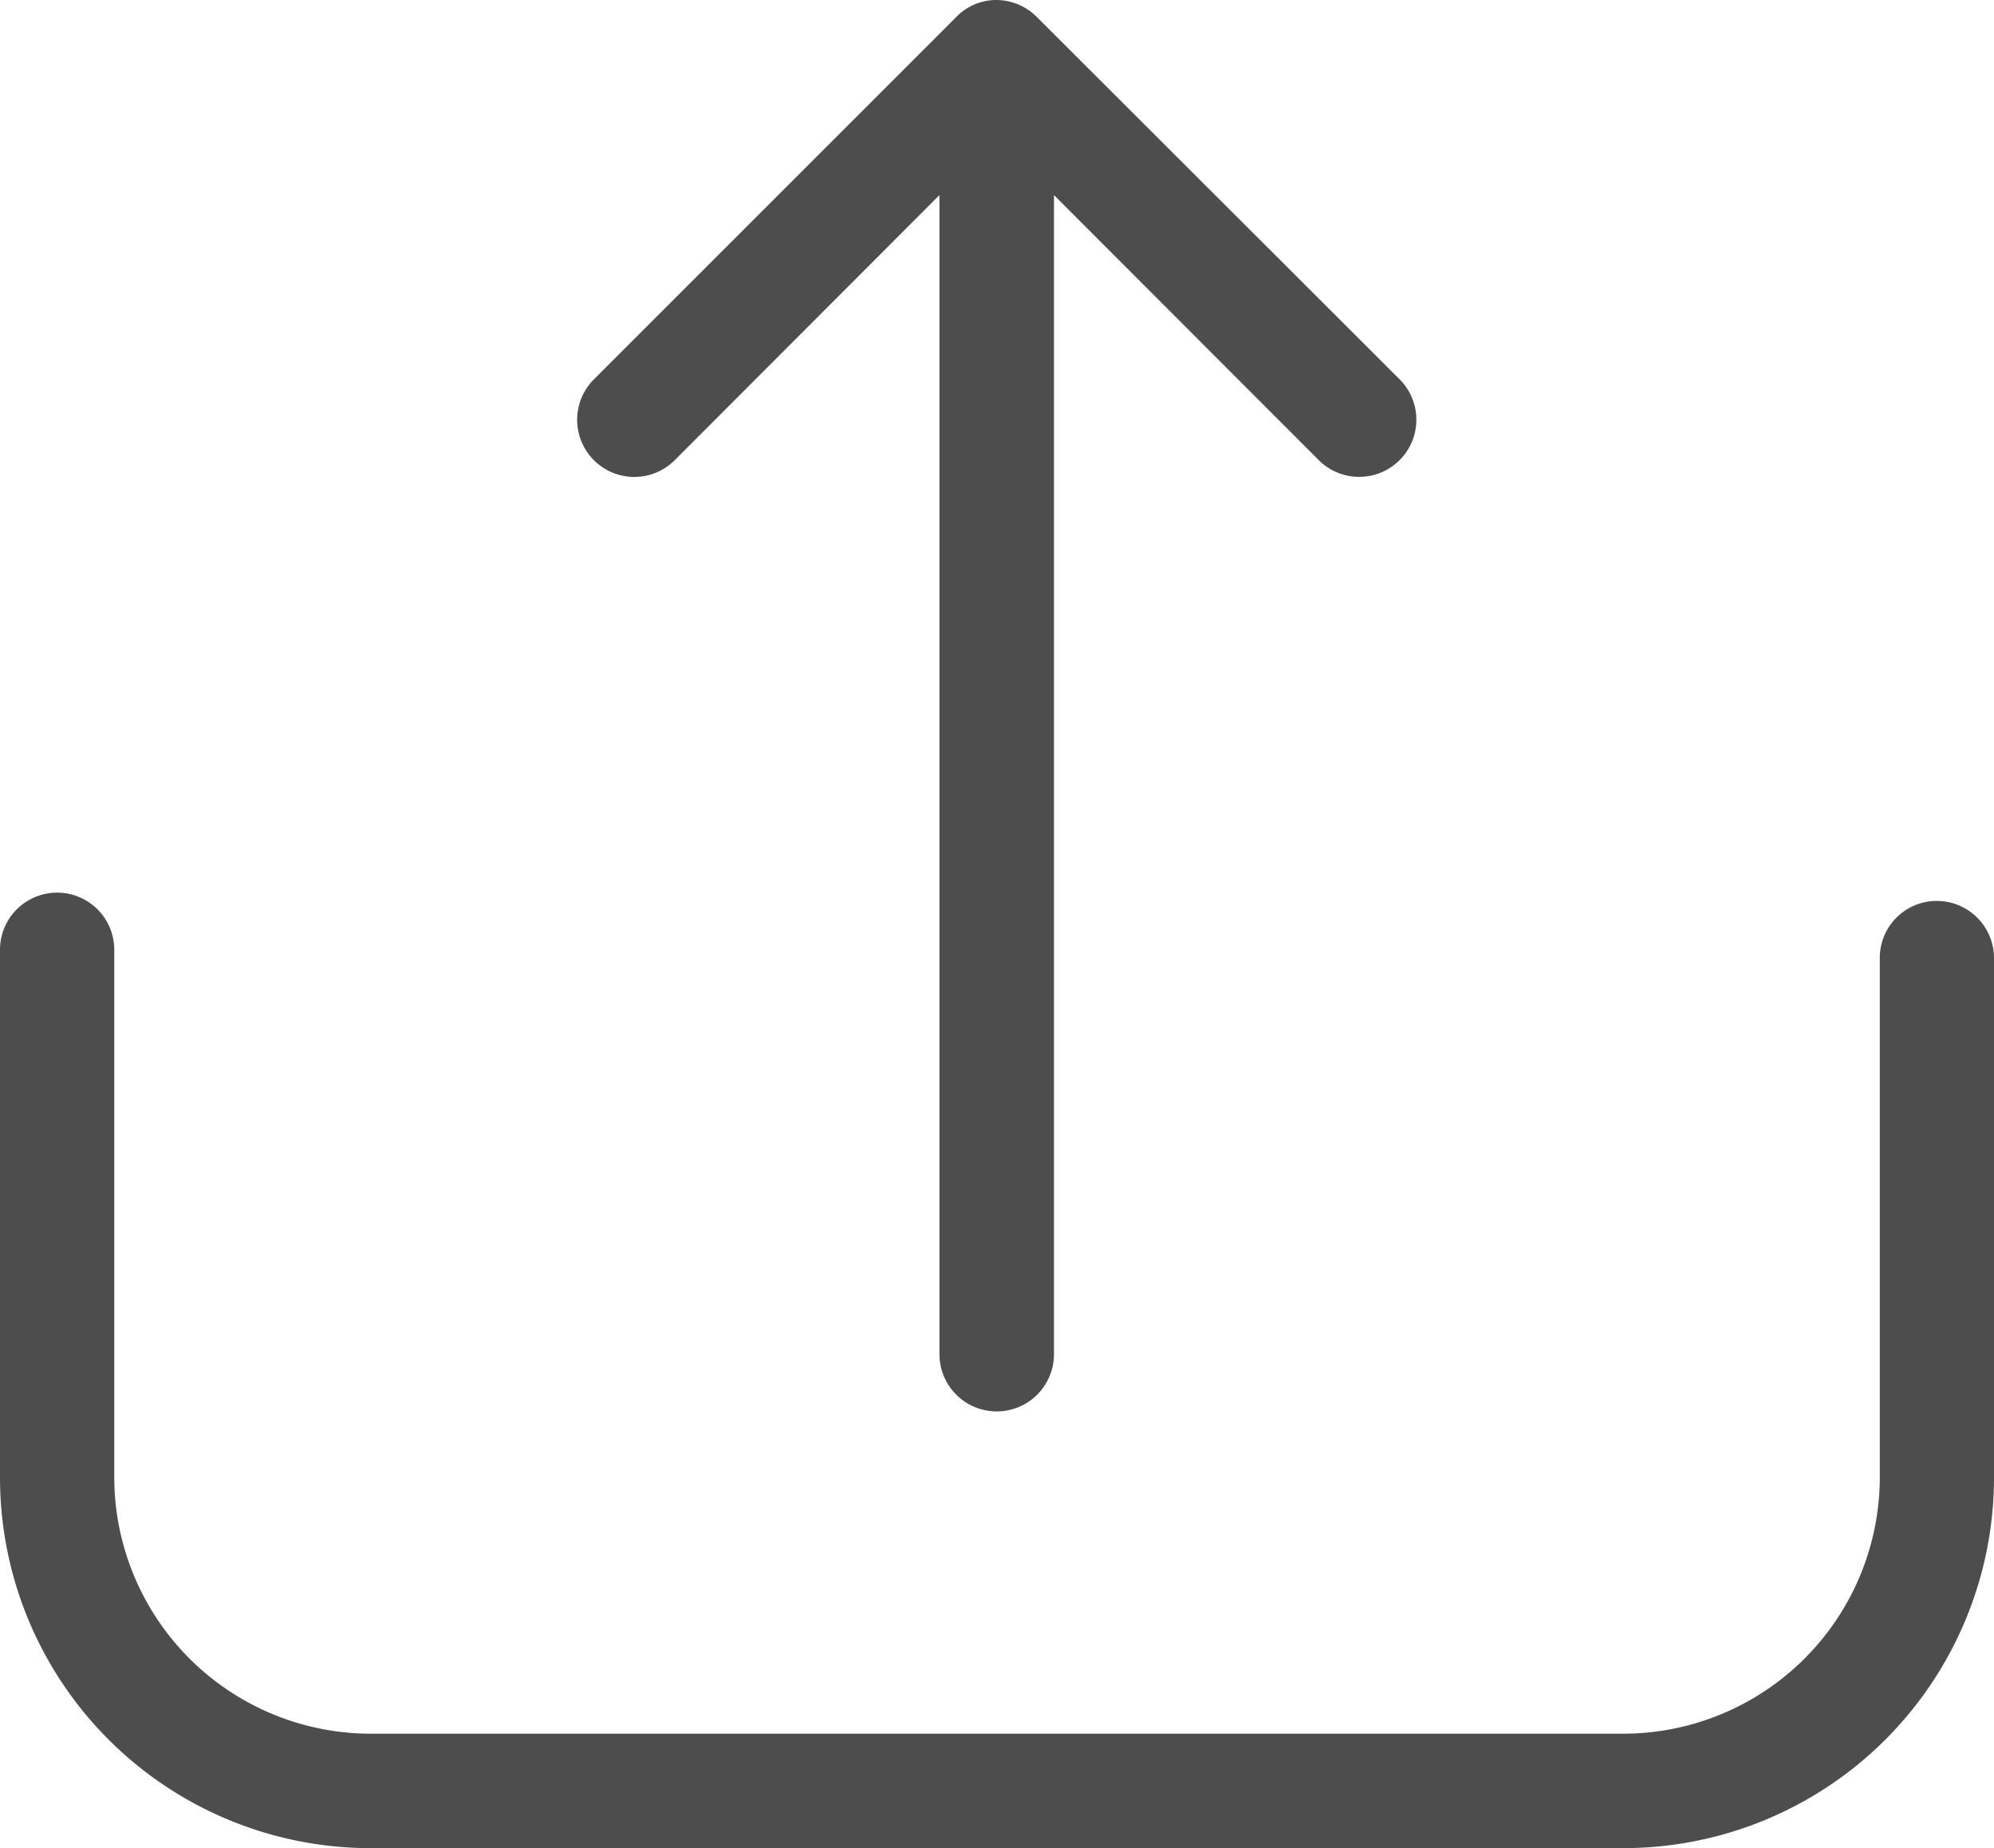 <svg id="download-1" xmlns="http://www.w3.org/2000/svg" width="31.848" height="29.517" viewBox="0 0 31.848 29.517">
  <g id="Group_21" data-name="Group 21">
    <path id="Path_20" data-name="Path 20" d="M30.936,228.285a.909.909,0,0,0-.912.912v8.3a4.1,4.1,0,0,1-4.089,4.089H5.914A4.1,4.1,0,0,1,1.825,237.5v-8.435a.912.912,0,0,0-1.825,0V237.5a5.921,5.921,0,0,0,5.914,5.914h20.02a5.921,5.921,0,0,0,5.914-5.914v-8.3A.913.913,0,0,0,30.936,228.285Z" transform="translate(0 -213.895)" fill="#4d4d4d"/>
    <path id="Path_21" data-name="Path 21" d="M6.075,22.271a.918.918,0,0,0,.642.27.89.89,0,0,0,.642-.27l5.8-5.8a.913.913,0,0,0-1.291-1.291L7.629,19.425V.912A.912.912,0,1,0,5.8.912V19.425L1.56,15.181A.913.913,0,0,0,.269,16.472Z" transform="translate(22.634 22.541) rotate(180)" fill="#4d4d4d"/>
  </g>
</svg>
